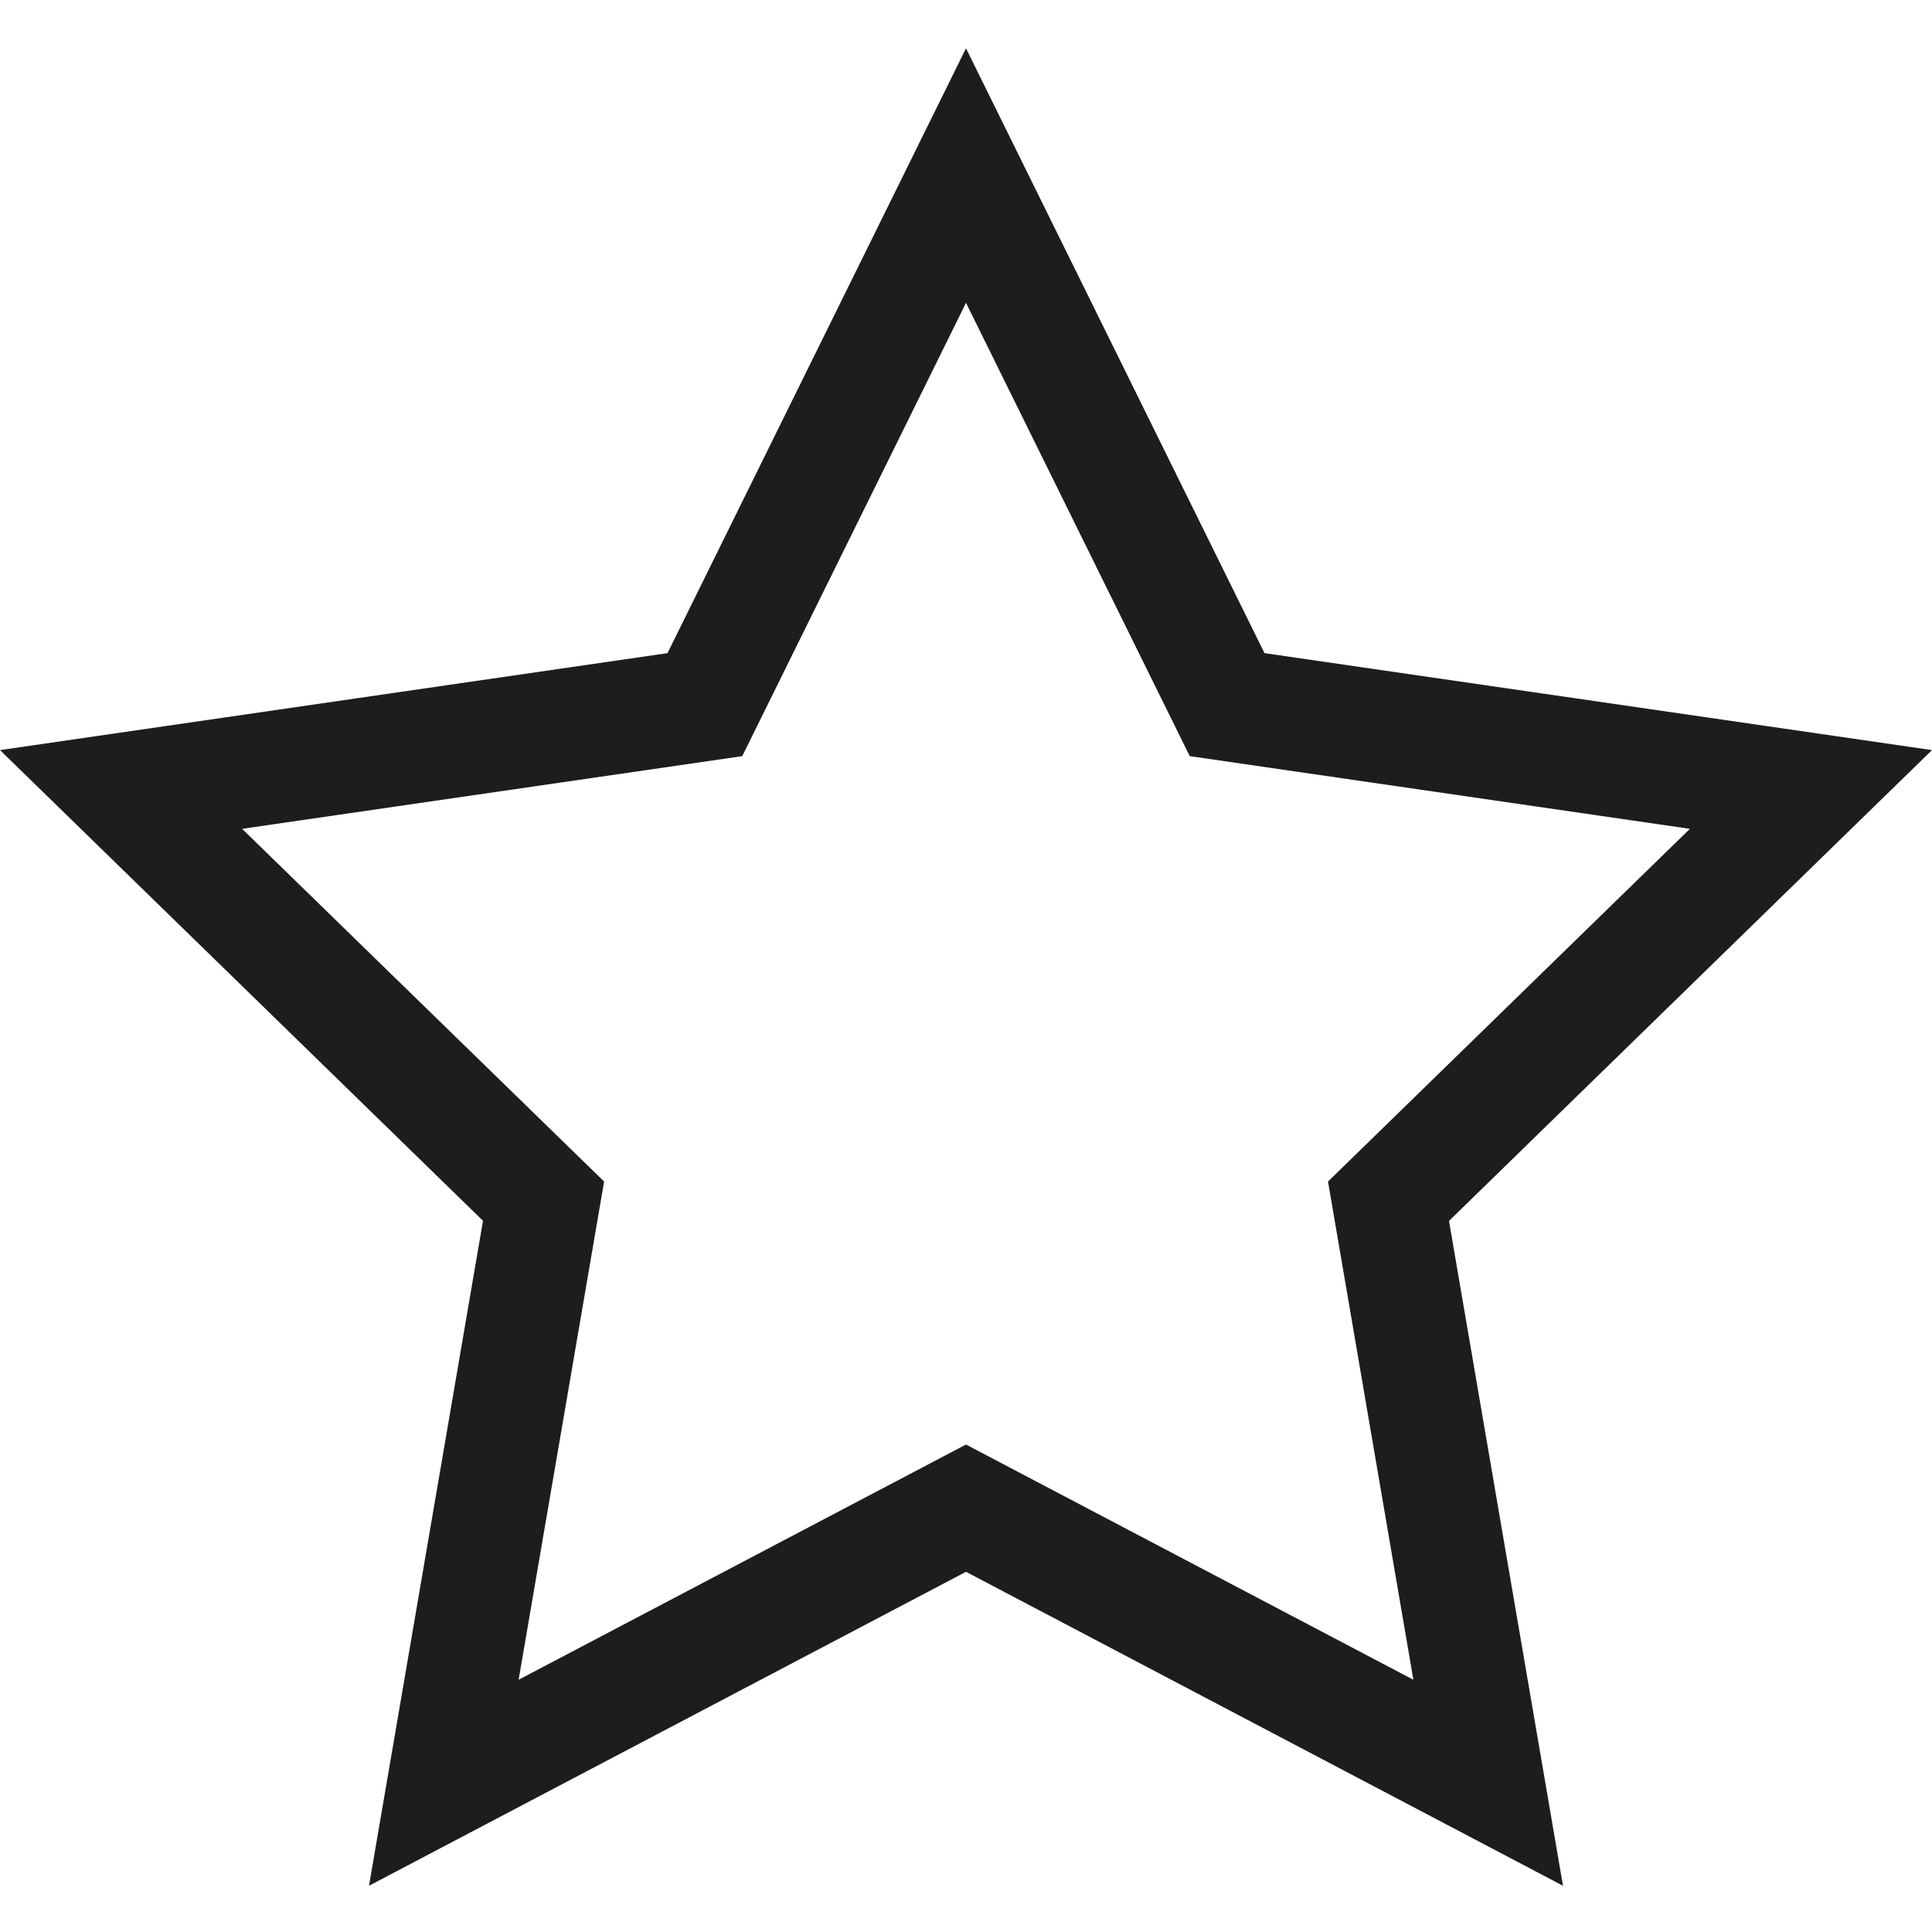 <svg xmlns="http://www.w3.org/2000/svg" width="16" height="16" fill="none" viewBox="0 0 16 16">
  <path fill="#1D1D1D" fill-rule="evenodd" d="m8 .4 2.472 5.009L16 6.212l-4 3.899.944 5.506L8 13.017l-4.944 2.6L4 10.11 0 6.212l5.528-.803L8 .4Zm0 2.108L6.147 6.262l-4.142.602 2.998 2.921-.708 4.126L8 11.963l3.705 1.948-.707-4.126 2.997-2.921-4.142-.602L8 2.508Z" clip-rule="evenodd"/>
</svg>
